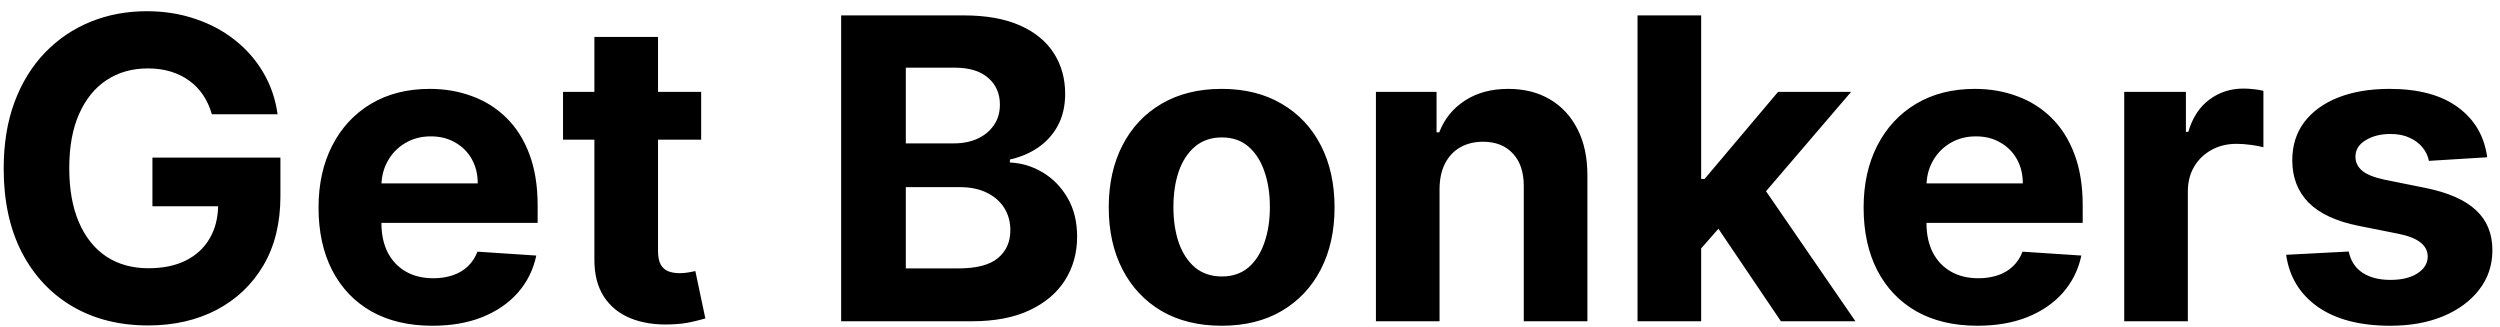 <svg width="214" height="28" viewBox="0 0 214 28" fill="none" xmlns="http://www.w3.org/2000/svg">
<path d="M18.136 9.781C17.957 9.159 17.706 8.609 17.382 8.132C17.058 7.646 16.662 7.237 16.193 6.905C15.733 6.564 15.204 6.304 14.608 6.125C14.02 5.946 13.368 5.857 12.652 5.857C11.314 5.857 10.138 6.189 9.124 6.854C8.118 7.518 7.334 8.486 6.771 9.756C6.209 11.017 5.928 12.56 5.928 14.383C5.928 16.207 6.205 17.759 6.759 19.037C7.312 20.315 8.097 21.291 9.111 21.965C10.125 22.629 11.322 22.962 12.703 22.962C13.956 22.962 15.026 22.74 15.912 22.297C16.807 21.845 17.489 21.21 17.957 20.392C18.435 19.574 18.673 18.607 18.673 17.49L19.798 17.656H13.048V13.489H24.004V16.787C24.004 19.088 23.518 21.065 22.547 22.719C21.575 24.364 20.237 25.634 18.533 26.528C16.828 27.415 14.876 27.858 12.678 27.858C10.223 27.858 8.067 27.317 6.209 26.234C4.351 25.143 2.902 23.597 1.862 21.594C0.831 19.582 0.315 17.196 0.315 14.435C0.315 12.312 0.622 10.421 1.236 8.759C1.858 7.088 2.727 5.673 3.844 4.514C4.96 3.355 6.26 2.473 7.743 1.868C9.226 1.263 10.832 0.96 12.562 0.96C14.046 0.96 15.426 1.178 16.704 1.612C17.983 2.038 19.116 2.643 20.105 3.428C21.102 4.212 21.916 5.145 22.547 6.227C23.178 7.301 23.582 8.486 23.761 9.781H18.136ZM37.009 27.884C34.989 27.884 33.25 27.474 31.793 26.656C30.344 25.829 29.228 24.662 28.444 23.153C27.659 21.636 27.267 19.842 27.267 17.771C27.267 15.751 27.659 13.979 28.444 12.453C29.228 10.928 30.331 9.739 31.755 8.886C33.186 8.034 34.865 7.608 36.791 7.608C38.087 7.608 39.293 7.817 40.409 8.234C41.534 8.643 42.515 9.261 43.35 10.088C44.194 10.915 44.85 11.954 45.319 13.207C45.787 14.452 46.022 15.909 46.022 17.579V19.075H29.441V15.7H40.895C40.895 14.916 40.725 14.222 40.384 13.617C40.043 13.011 39.57 12.538 38.965 12.197C38.368 11.848 37.674 11.673 36.881 11.673C36.054 11.673 35.321 11.865 34.682 12.249C34.051 12.624 33.557 13.131 33.199 13.77C32.841 14.401 32.658 15.104 32.65 15.879V19.088C32.65 20.06 32.828 20.899 33.186 21.607C33.553 22.314 34.069 22.859 34.733 23.243C35.398 23.626 36.186 23.818 37.098 23.818C37.703 23.818 38.258 23.733 38.76 23.562C39.263 23.392 39.694 23.136 40.051 22.796C40.409 22.454 40.682 22.037 40.87 21.543L45.907 21.875C45.651 23.085 45.127 24.142 44.334 25.046C43.55 25.94 42.536 26.639 41.291 27.142C40.056 27.636 38.628 27.884 37.009 27.884ZM60.02 7.864V11.954H48.195V7.864H60.02ZM50.88 3.159H56.326V21.466C56.326 21.969 56.402 22.361 56.556 22.642C56.709 22.915 56.922 23.107 57.195 23.217C57.476 23.328 57.8 23.384 58.166 23.384C58.422 23.384 58.678 23.362 58.934 23.32C59.189 23.268 59.385 23.23 59.522 23.204L60.378 27.257C60.105 27.342 59.722 27.44 59.228 27.551C58.733 27.671 58.133 27.743 57.425 27.768C56.113 27.82 54.962 27.645 53.973 27.244C52.993 26.844 52.23 26.222 51.685 25.378C51.14 24.534 50.871 23.469 50.88 22.182V3.159ZM72.002 27.5V1.318H82.485C84.411 1.318 86.018 1.604 87.305 2.175C88.592 2.746 89.559 3.538 90.207 4.553C90.854 5.558 91.178 6.717 91.178 8.03C91.178 9.053 90.974 9.952 90.565 10.727C90.156 11.494 89.593 12.125 88.877 12.619C88.17 13.105 87.36 13.45 86.448 13.655V13.911C87.445 13.953 88.379 14.234 89.248 14.754C90.126 15.274 90.837 16.003 91.383 16.94C91.928 17.869 92.201 18.977 92.201 20.264C92.201 21.653 91.856 22.893 91.165 23.984C90.484 25.067 89.474 25.923 88.136 26.554C86.798 27.185 85.148 27.5 83.188 27.5H72.002ZM77.538 22.974H82.05C83.593 22.974 84.718 22.68 85.425 22.092C86.133 21.496 86.487 20.703 86.487 19.715C86.487 18.99 86.312 18.351 85.962 17.797C85.613 17.243 85.114 16.808 84.467 16.493C83.827 16.178 83.065 16.02 82.178 16.02H77.538V22.974ZM77.538 12.274H81.641C82.4 12.274 83.073 12.142 83.661 11.878C84.258 11.605 84.727 11.222 85.067 10.727C85.417 10.233 85.592 9.641 85.592 8.95C85.592 8.004 85.255 7.241 84.582 6.662C83.917 6.082 82.971 5.793 81.744 5.793H77.538V12.274ZM104.573 27.884C102.587 27.884 100.87 27.462 99.421 26.618C97.981 25.766 96.868 24.581 96.084 23.064C95.3 21.538 94.908 19.77 94.908 17.759C94.908 15.73 95.3 13.957 96.084 12.44C96.868 10.915 97.981 9.73 99.421 8.886C100.87 8.034 102.587 7.608 104.573 7.608C106.559 7.608 108.272 8.034 109.712 8.886C111.161 9.73 112.277 10.915 113.061 12.44C113.846 13.957 114.238 15.73 114.238 17.759C114.238 19.77 113.846 21.538 113.061 23.064C112.277 24.581 111.161 25.766 109.712 26.618C108.272 27.462 106.559 27.884 104.573 27.884ZM104.598 23.665C105.502 23.665 106.256 23.409 106.861 22.898C107.466 22.378 107.922 21.671 108.229 20.776C108.544 19.881 108.702 18.862 108.702 17.72C108.702 16.578 108.544 15.56 108.229 14.665C107.922 13.77 107.466 13.062 106.861 12.543C106.256 12.023 105.502 11.763 104.598 11.763C103.686 11.763 102.919 12.023 102.297 12.543C101.684 13.062 101.219 13.77 100.904 14.665C100.597 15.56 100.444 16.578 100.444 17.72C100.444 18.862 100.597 19.881 100.904 20.776C101.219 21.671 101.684 22.378 102.297 22.898C102.919 23.409 103.686 23.665 104.598 23.665ZM123.225 16.148V27.5H117.779V7.864H122.969V11.328H123.199C123.634 10.186 124.363 9.283 125.385 8.618C126.408 7.945 127.648 7.608 129.105 7.608C130.469 7.608 131.658 7.906 132.672 8.503C133.686 9.099 134.475 9.952 135.037 11.06C135.6 12.159 135.881 13.472 135.881 14.997V27.5H130.435V15.969C130.444 14.767 130.137 13.829 129.515 13.156C128.892 12.474 128.036 12.133 126.945 12.133C126.212 12.133 125.564 12.291 125.002 12.607C124.448 12.922 124.013 13.382 123.698 13.987C123.391 14.584 123.233 15.304 123.225 16.148ZM145.108 21.849L145.121 15.317H145.913L152.203 7.864H158.455L150.004 17.733H148.713L145.108 21.849ZM140.173 27.5V1.318H145.619V27.5H140.173ZM152.446 27.5L146.668 18.947L150.298 15.099L158.825 27.5H152.446ZM169.267 27.884C167.247 27.884 165.508 27.474 164.051 26.656C162.602 25.829 161.485 24.662 160.701 23.153C159.917 21.636 159.525 19.842 159.525 17.771C159.525 15.751 159.917 13.979 160.701 12.453C161.485 10.928 162.589 9.739 164.012 8.886C165.444 8.034 167.123 7.608 169.049 7.608C170.345 7.608 171.551 7.817 172.667 8.234C173.792 8.643 174.772 9.261 175.608 10.088C176.451 10.915 177.108 11.954 177.576 13.207C178.045 14.452 178.279 15.909 178.279 17.579V19.075H161.699V15.7H173.153C173.153 14.916 172.983 14.222 172.642 13.617C172.301 13.011 171.828 12.538 171.223 12.197C170.626 11.848 169.931 11.673 169.139 11.673C168.312 11.673 167.579 11.865 166.94 12.249C166.309 12.624 165.815 13.131 165.457 13.77C165.099 14.401 164.916 15.104 164.907 15.879V19.088C164.907 20.06 165.086 20.899 165.444 21.607C165.811 22.314 166.326 22.859 166.991 23.243C167.656 23.626 168.444 23.818 169.356 23.818C169.961 23.818 170.515 23.733 171.018 23.562C171.521 23.392 171.951 23.136 172.309 22.796C172.667 22.454 172.94 22.037 173.127 21.543L178.164 21.875C177.909 23.085 177.385 24.142 176.592 25.046C175.808 25.94 174.794 26.639 173.549 27.142C172.314 27.636 170.886 27.884 169.267 27.884ZM181.833 27.5V7.864H187.113V11.29H187.318C187.676 10.071 188.277 9.151 189.12 8.528C189.964 7.898 190.936 7.582 192.035 7.582C192.308 7.582 192.602 7.599 192.917 7.634C193.233 7.668 193.51 7.714 193.748 7.774V12.607C193.493 12.53 193.139 12.462 192.687 12.402C192.235 12.342 191.822 12.312 191.447 12.312C190.646 12.312 189.93 12.487 189.299 12.837C188.677 13.178 188.183 13.655 187.816 14.268C187.458 14.882 187.279 15.589 187.279 16.391V27.5H181.833ZM212.902 13.463L207.916 13.77C207.831 13.344 207.648 12.96 207.366 12.619C207.085 12.27 206.714 11.993 206.254 11.788C205.803 11.575 205.261 11.469 204.631 11.469C203.787 11.469 203.075 11.648 202.496 12.006C201.916 12.355 201.626 12.824 201.626 13.412C201.626 13.881 201.814 14.277 202.189 14.601C202.564 14.925 203.207 15.185 204.119 15.381L207.673 16.097C209.582 16.489 211.006 17.119 211.943 17.989C212.881 18.858 213.349 20 213.349 21.415C213.349 22.702 212.97 23.831 212.212 24.803C211.462 25.774 210.43 26.533 209.118 27.078C207.814 27.615 206.31 27.884 204.605 27.884C202.006 27.884 199.935 27.342 198.392 26.26C196.858 25.169 195.959 23.686 195.695 21.811L201.051 21.53C201.213 22.322 201.605 22.928 202.227 23.345C202.849 23.754 203.646 23.959 204.618 23.959C205.572 23.959 206.339 23.776 206.919 23.409C207.507 23.034 207.805 22.553 207.814 21.965C207.805 21.47 207.597 21.065 207.188 20.75C206.778 20.426 206.148 20.179 205.295 20.009L201.895 19.331C199.977 18.947 198.55 18.283 197.612 17.337C196.683 16.391 196.219 15.185 196.219 13.719C196.219 12.457 196.56 11.371 197.241 10.459C197.932 9.547 198.899 8.844 200.143 8.349C201.396 7.855 202.862 7.608 204.541 7.608C207.021 7.608 208.973 8.132 210.396 9.18C211.828 10.229 212.663 11.656 212.902 13.463Z" fill="black"/>
</svg>
